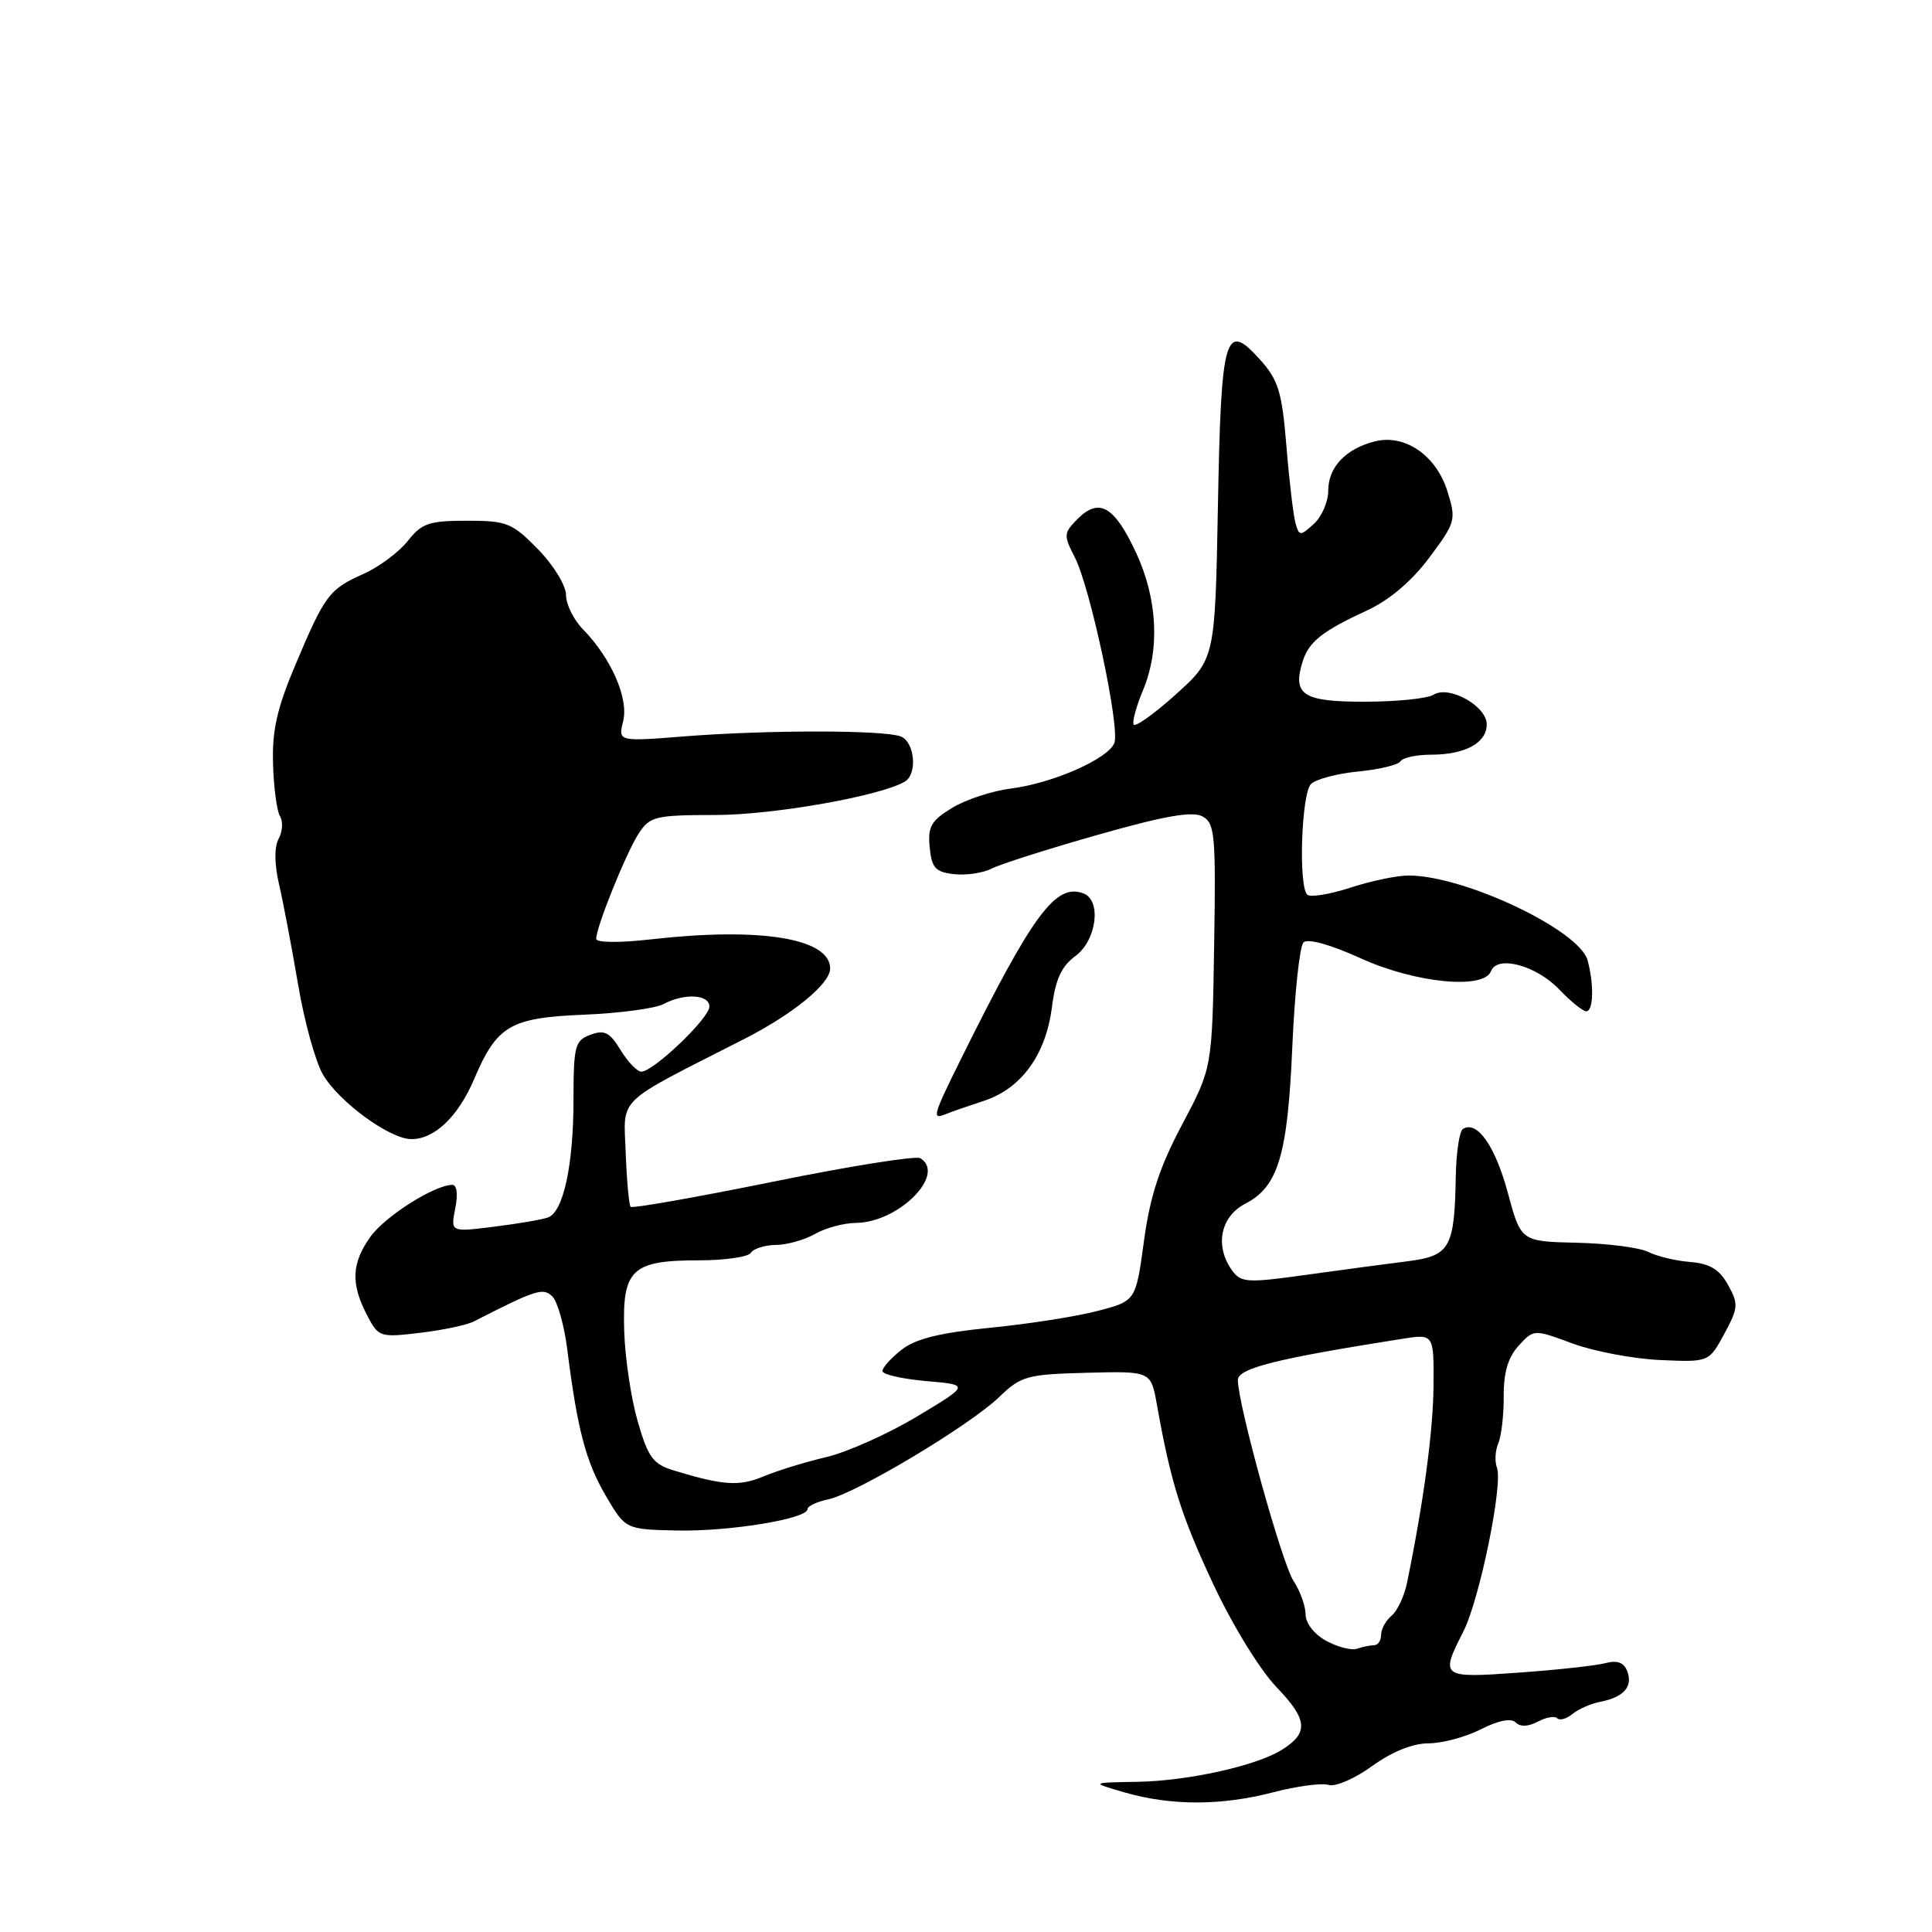 <?xml version="1.0" encoding="UTF-8" standalone="no"?>
<!DOCTYPE svg PUBLIC "-//W3C//DTD SVG 1.1//EN" "http://www.w3.org/Graphics/SVG/1.1/DTD/svg11.dtd" >
<svg xmlns="http://www.w3.org/2000/svg" xmlns:xlink="http://www.w3.org/1999/xlink" version="1.1" viewBox="0 0 256 256">
 <g >
 <path fill="currentColor"
d=" M 168.66 237.50 C 171.83 236.67 175.15 236.23 176.04 236.51 C 176.93 236.80 179.53 235.67 181.82 234.01 C 184.45 232.11 187.20 231.00 189.28 231.00 C 191.09 231.00 194.22 230.16 196.23 229.14 C 198.54 227.96 200.23 227.63 200.83 228.23 C 201.44 228.84 202.51 228.80 203.76 228.13 C 204.85 227.55 206.01 227.34 206.34 227.68 C 206.68 228.01 207.59 227.75 208.37 227.10 C 209.16 226.46 210.82 225.73 212.07 225.49 C 215.15 224.89 216.40 223.48 215.62 221.45 C 215.17 220.28 214.30 219.96 212.74 220.37 C 211.51 220.70 206.34 221.27 201.25 221.63 C 190.95 222.37 190.80 222.27 193.89 216.21 C 196.05 211.98 199.19 196.65 198.35 194.46 C 198.04 193.66 198.12 192.21 198.53 191.25 C 198.94 190.29 199.27 187.47 199.25 185.00 C 199.23 181.86 199.83 179.84 201.23 178.31 C 203.24 176.12 203.24 176.12 208.37 178.02 C 211.19 179.06 216.41 180.05 219.97 180.21 C 226.44 180.50 226.44 180.50 228.47 176.75 C 230.34 173.30 230.38 172.79 228.97 170.25 C 227.83 168.20 226.56 167.43 223.97 167.22 C 222.06 167.07 219.56 166.47 218.41 165.89 C 217.26 165.31 212.99 164.76 208.92 164.67 C 201.53 164.50 201.53 164.50 199.78 158.00 C 198.11 151.83 195.72 148.43 193.85 149.59 C 193.38 149.88 192.96 152.68 192.90 155.81 C 192.73 165.39 192.16 166.41 186.46 167.13 C 183.73 167.47 177.69 168.28 173.03 168.93 C 165.30 170.01 164.45 169.96 163.28 168.37 C 160.93 165.15 161.69 161.21 165.00 159.50 C 169.38 157.24 170.62 153.08 171.24 138.65 C 171.55 131.58 172.21 125.39 172.72 124.88 C 173.28 124.32 176.24 125.14 180.30 126.98 C 187.55 130.27 196.62 131.16 197.57 128.68 C 198.39 126.53 203.54 127.91 206.60 131.10 C 208.12 132.70 209.74 134.00 210.19 134.00 C 211.14 134.00 211.23 130.47 210.37 127.26 C 209.30 123.26 194.10 116.04 186.69 116.01 C 185.14 116.00 181.64 116.73 178.90 117.63 C 176.16 118.52 173.60 118.93 173.21 118.54 C 172.03 117.36 172.45 105.15 173.71 103.89 C 174.35 103.25 177.17 102.50 179.96 102.23 C 182.76 101.96 185.28 101.35 185.58 100.87 C 185.88 100.39 187.70 100.00 189.62 100.00 C 194.13 100.00 197.00 98.44 197.00 95.99 C 197.00 93.55 191.99 90.76 189.94 92.06 C 189.15 92.56 185.06 92.98 180.86 92.98 C 172.64 93.00 171.21 92.07 172.62 87.61 C 173.45 85.02 175.19 83.64 181.13 80.89 C 184.10 79.52 187.05 77.02 189.39 73.89 C 192.89 69.20 192.97 68.89 191.79 65.10 C 190.31 60.35 186.17 57.49 182.19 58.48 C 178.33 59.45 176.00 61.90 176.00 65.00 C 176.00 66.48 175.14 68.47 174.09 69.42 C 172.28 71.06 172.15 71.05 171.66 69.32 C 171.38 68.32 170.83 63.74 170.46 59.14 C 169.86 51.89 169.40 50.36 166.95 47.64 C 162.32 42.48 161.80 44.29 161.38 67.10 C 161.00 87.34 161.00 87.34 155.75 92.06 C 152.86 94.66 150.36 96.42 150.20 95.99 C 150.03 95.55 150.59 93.51 151.45 91.47 C 153.72 86.04 153.38 79.36 150.53 73.23 C 147.67 67.08 145.65 65.91 142.82 68.73 C 140.93 70.62 140.91 70.92 142.40 73.81 C 144.46 77.78 148.43 96.43 147.66 98.45 C 146.85 100.54 139.52 103.78 133.97 104.48 C 131.47 104.80 127.96 105.95 126.16 107.05 C 123.38 108.74 122.92 109.54 123.19 112.27 C 123.45 115.01 123.95 115.55 126.41 115.83 C 128.01 116.01 130.26 115.68 131.41 115.09 C 132.56 114.50 138.90 112.48 145.50 110.61 C 154.23 108.12 157.99 107.46 159.32 108.17 C 160.98 109.06 161.12 110.55 160.88 125.32 C 160.62 141.50 160.62 141.50 156.64 149.00 C 153.65 154.64 152.39 158.47 151.58 164.44 C 150.50 172.38 150.50 172.38 145.50 173.69 C 142.75 174.42 136.34 175.43 131.25 175.93 C 124.52 176.60 121.31 177.39 119.45 178.86 C 118.05 179.96 116.91 181.24 116.93 181.68 C 116.95 182.13 119.56 182.72 122.73 183.00 C 128.50 183.50 128.50 183.50 121.50 187.70 C 117.65 190.01 112.25 192.42 109.50 193.07 C 106.75 193.71 103.02 194.86 101.20 195.62 C 97.99 196.98 95.86 196.84 89.30 194.85 C 86.54 194.01 85.89 193.14 84.51 188.38 C 83.63 185.36 82.82 179.95 82.71 176.37 C 82.45 168.19 83.71 167.00 92.63 167.00 C 96.07 167.00 99.16 166.55 99.50 166.00 C 99.84 165.45 101.33 164.98 102.81 164.96 C 104.29 164.95 106.62 164.29 108.00 163.50 C 109.38 162.71 111.82 162.05 113.44 162.04 C 119.09 161.97 125.41 155.61 121.95 153.47 C 121.38 153.12 112.60 154.51 102.45 156.58 C 92.30 158.64 83.81 160.14 83.57 159.91 C 83.34 159.68 83.05 156.46 82.91 152.75 C 82.64 145.22 81.36 146.46 98.50 137.73 C 105.06 134.40 110.00 130.36 110.00 128.34 C 110.00 124.33 100.77 122.82 86.25 124.47 C 82.04 124.95 79.00 124.91 79.00 124.40 C 79.00 122.82 82.99 112.95 84.64 110.43 C 86.12 108.17 86.83 108.00 94.87 107.99 C 102.57 107.98 116.85 105.44 119.93 103.54 C 121.60 102.51 121.19 98.29 119.35 97.58 C 117.10 96.72 101.81 96.71 90.87 97.56 C 81.90 98.27 81.90 98.27 82.57 95.57 C 83.33 92.56 80.99 87.22 77.25 83.39 C 76.01 82.13 75.00 80.08 75.00 78.84 C 75.00 77.59 73.35 74.89 71.30 72.79 C 67.86 69.28 67.18 69.00 61.87 69.00 C 56.86 69.00 55.88 69.33 54.04 71.67 C 52.88 73.14 50.26 75.10 48.22 76.02 C 43.60 78.09 43.10 78.75 39.18 88.00 C 36.71 93.84 36.04 96.77 36.18 101.23 C 36.27 104.38 36.69 107.50 37.11 108.17 C 37.52 108.84 37.44 110.18 36.92 111.15 C 36.33 112.25 36.35 114.49 36.98 117.20 C 37.53 119.57 38.66 125.51 39.49 130.40 C 40.31 135.30 41.80 140.69 42.79 142.38 C 44.91 146.01 51.64 150.93 54.50 150.94 C 57.56 150.96 60.70 147.97 62.82 143.00 C 65.86 135.87 67.59 134.86 77.41 134.45 C 82.11 134.26 86.83 133.62 87.91 133.05 C 90.68 131.57 94.00 131.75 94.00 133.38 C 94.00 134.91 86.58 142.00 84.98 142.00 C 84.43 142.00 83.19 140.71 82.23 139.14 C 80.80 136.78 80.09 136.42 78.24 137.11 C 76.18 137.87 76.00 138.57 75.99 145.72 C 75.99 154.35 74.66 160.53 72.64 161.31 C 71.91 161.59 68.70 162.14 65.50 162.54 C 59.70 163.27 59.70 163.27 60.32 160.13 C 60.70 158.27 60.54 157.00 59.94 157.00 C 57.59 157.00 51.01 161.17 49.08 163.88 C 46.59 167.39 46.46 170.05 48.59 174.18 C 50.15 177.19 50.30 177.24 55.63 176.61 C 58.62 176.26 61.84 175.58 62.78 175.10 C 71.07 170.86 71.98 170.58 73.20 171.80 C 73.87 172.47 74.76 175.61 75.16 178.76 C 76.50 189.41 77.63 193.69 80.26 198.18 C 82.88 202.65 82.88 202.65 89.69 202.80 C 96.65 202.95 107.00 201.25 107.00 199.97 C 107.00 199.57 108.24 198.99 109.75 198.67 C 113.44 197.89 128.49 188.88 132.38 185.13 C 135.30 182.32 136.05 182.11 144.00 181.90 C 152.50 181.68 152.50 181.68 153.29 186.09 C 155.13 196.44 156.50 200.80 160.75 209.88 C 163.31 215.35 166.94 221.26 169.16 223.57 C 173.29 227.87 173.43 229.63 169.85 231.86 C 166.45 233.99 157.38 235.99 150.70 236.10 C 144.50 236.20 144.50 236.20 149.00 237.50 C 155.16 239.28 161.81 239.28 168.66 237.50 Z  M 130.34 145.88 C 135.31 144.26 138.57 139.79 139.38 133.50 C 139.85 129.77 140.65 128.03 142.51 126.67 C 145.30 124.61 145.99 119.32 143.58 118.39 C 139.90 116.98 136.89 121.05 127.36 140.27 C 123.62 147.81 123.46 148.39 125.25 147.65 C 125.94 147.36 128.23 146.57 130.34 145.88 Z  M 175.75 217.43 C 174.16 216.57 173.00 215.09 173.00 213.93 C 173.00 212.83 172.28 210.83 171.40 209.48 C 169.86 207.13 164.07 186.24 164.02 182.88 C 164.00 181.31 169.09 180.03 185.75 177.41 C 190.00 176.74 190.00 176.74 189.95 183.62 C 189.90 189.64 188.64 199.01 186.44 209.72 C 186.08 211.49 185.16 213.46 184.39 214.09 C 183.63 214.73 183.00 215.86 183.00 216.62 C 183.00 217.38 182.59 218.00 182.08 218.00 C 181.58 218.00 180.56 218.21 179.83 218.46 C 179.10 218.72 177.26 218.25 175.75 217.43 Z "/>
</g>
</svg>